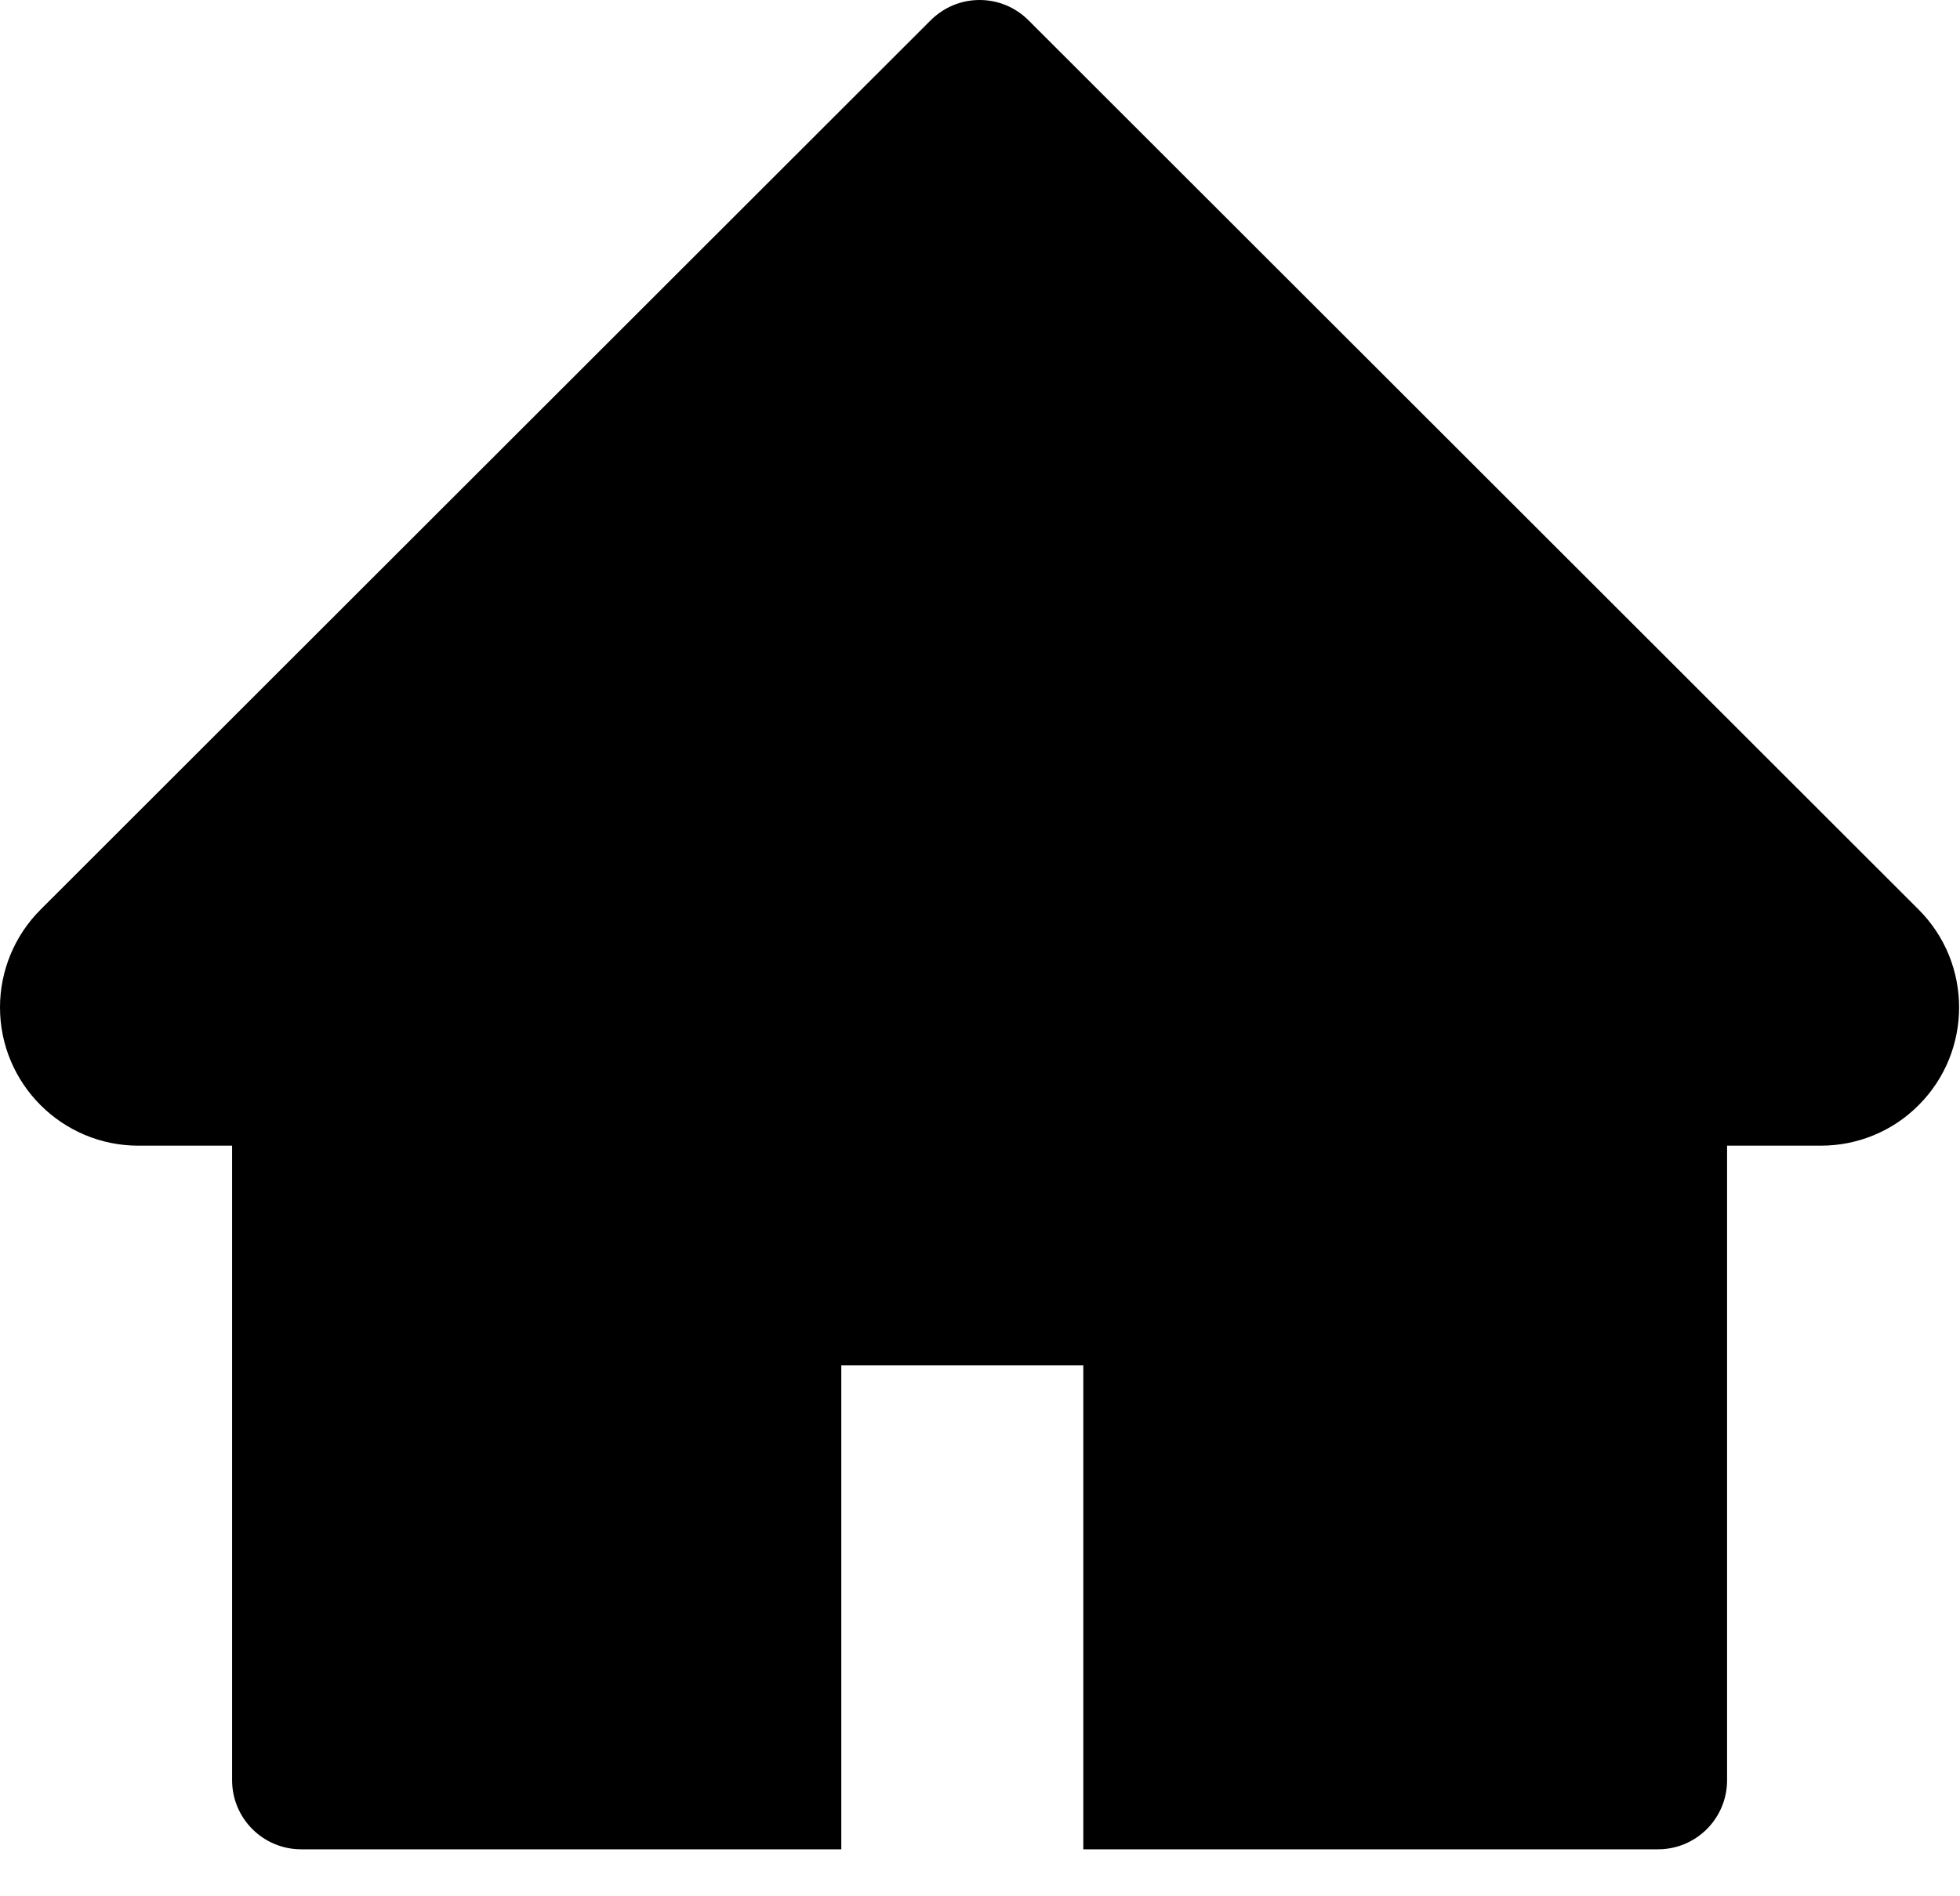 <svg width="31" height="30" viewBox="0 0 31 30" fill="none" xmlns="http://www.w3.org/2000/svg">
<path d="M30.345 14.389L16.266 0.32C16.165 0.219 16.044 0.138 15.912 0.083C15.779 0.028 15.637 0 15.494 0C15.35 0 15.208 0.028 15.075 0.083C14.943 0.138 14.823 0.219 14.721 0.32L0.643 14.389C0.232 14.799 0 15.356 0 15.937C0 17.144 0.981 18.125 2.188 18.125H3.671V28.163C3.671 28.768 4.16 29.257 4.765 29.257H13.306V21.601H17.134V29.257H26.223C26.828 29.257 27.316 28.768 27.316 28.163V18.125H28.8C29.381 18.125 29.938 17.896 30.348 17.482C31.199 16.628 31.199 15.243 30.345 14.389V14.389Z" fill="black"/>
</svg>

